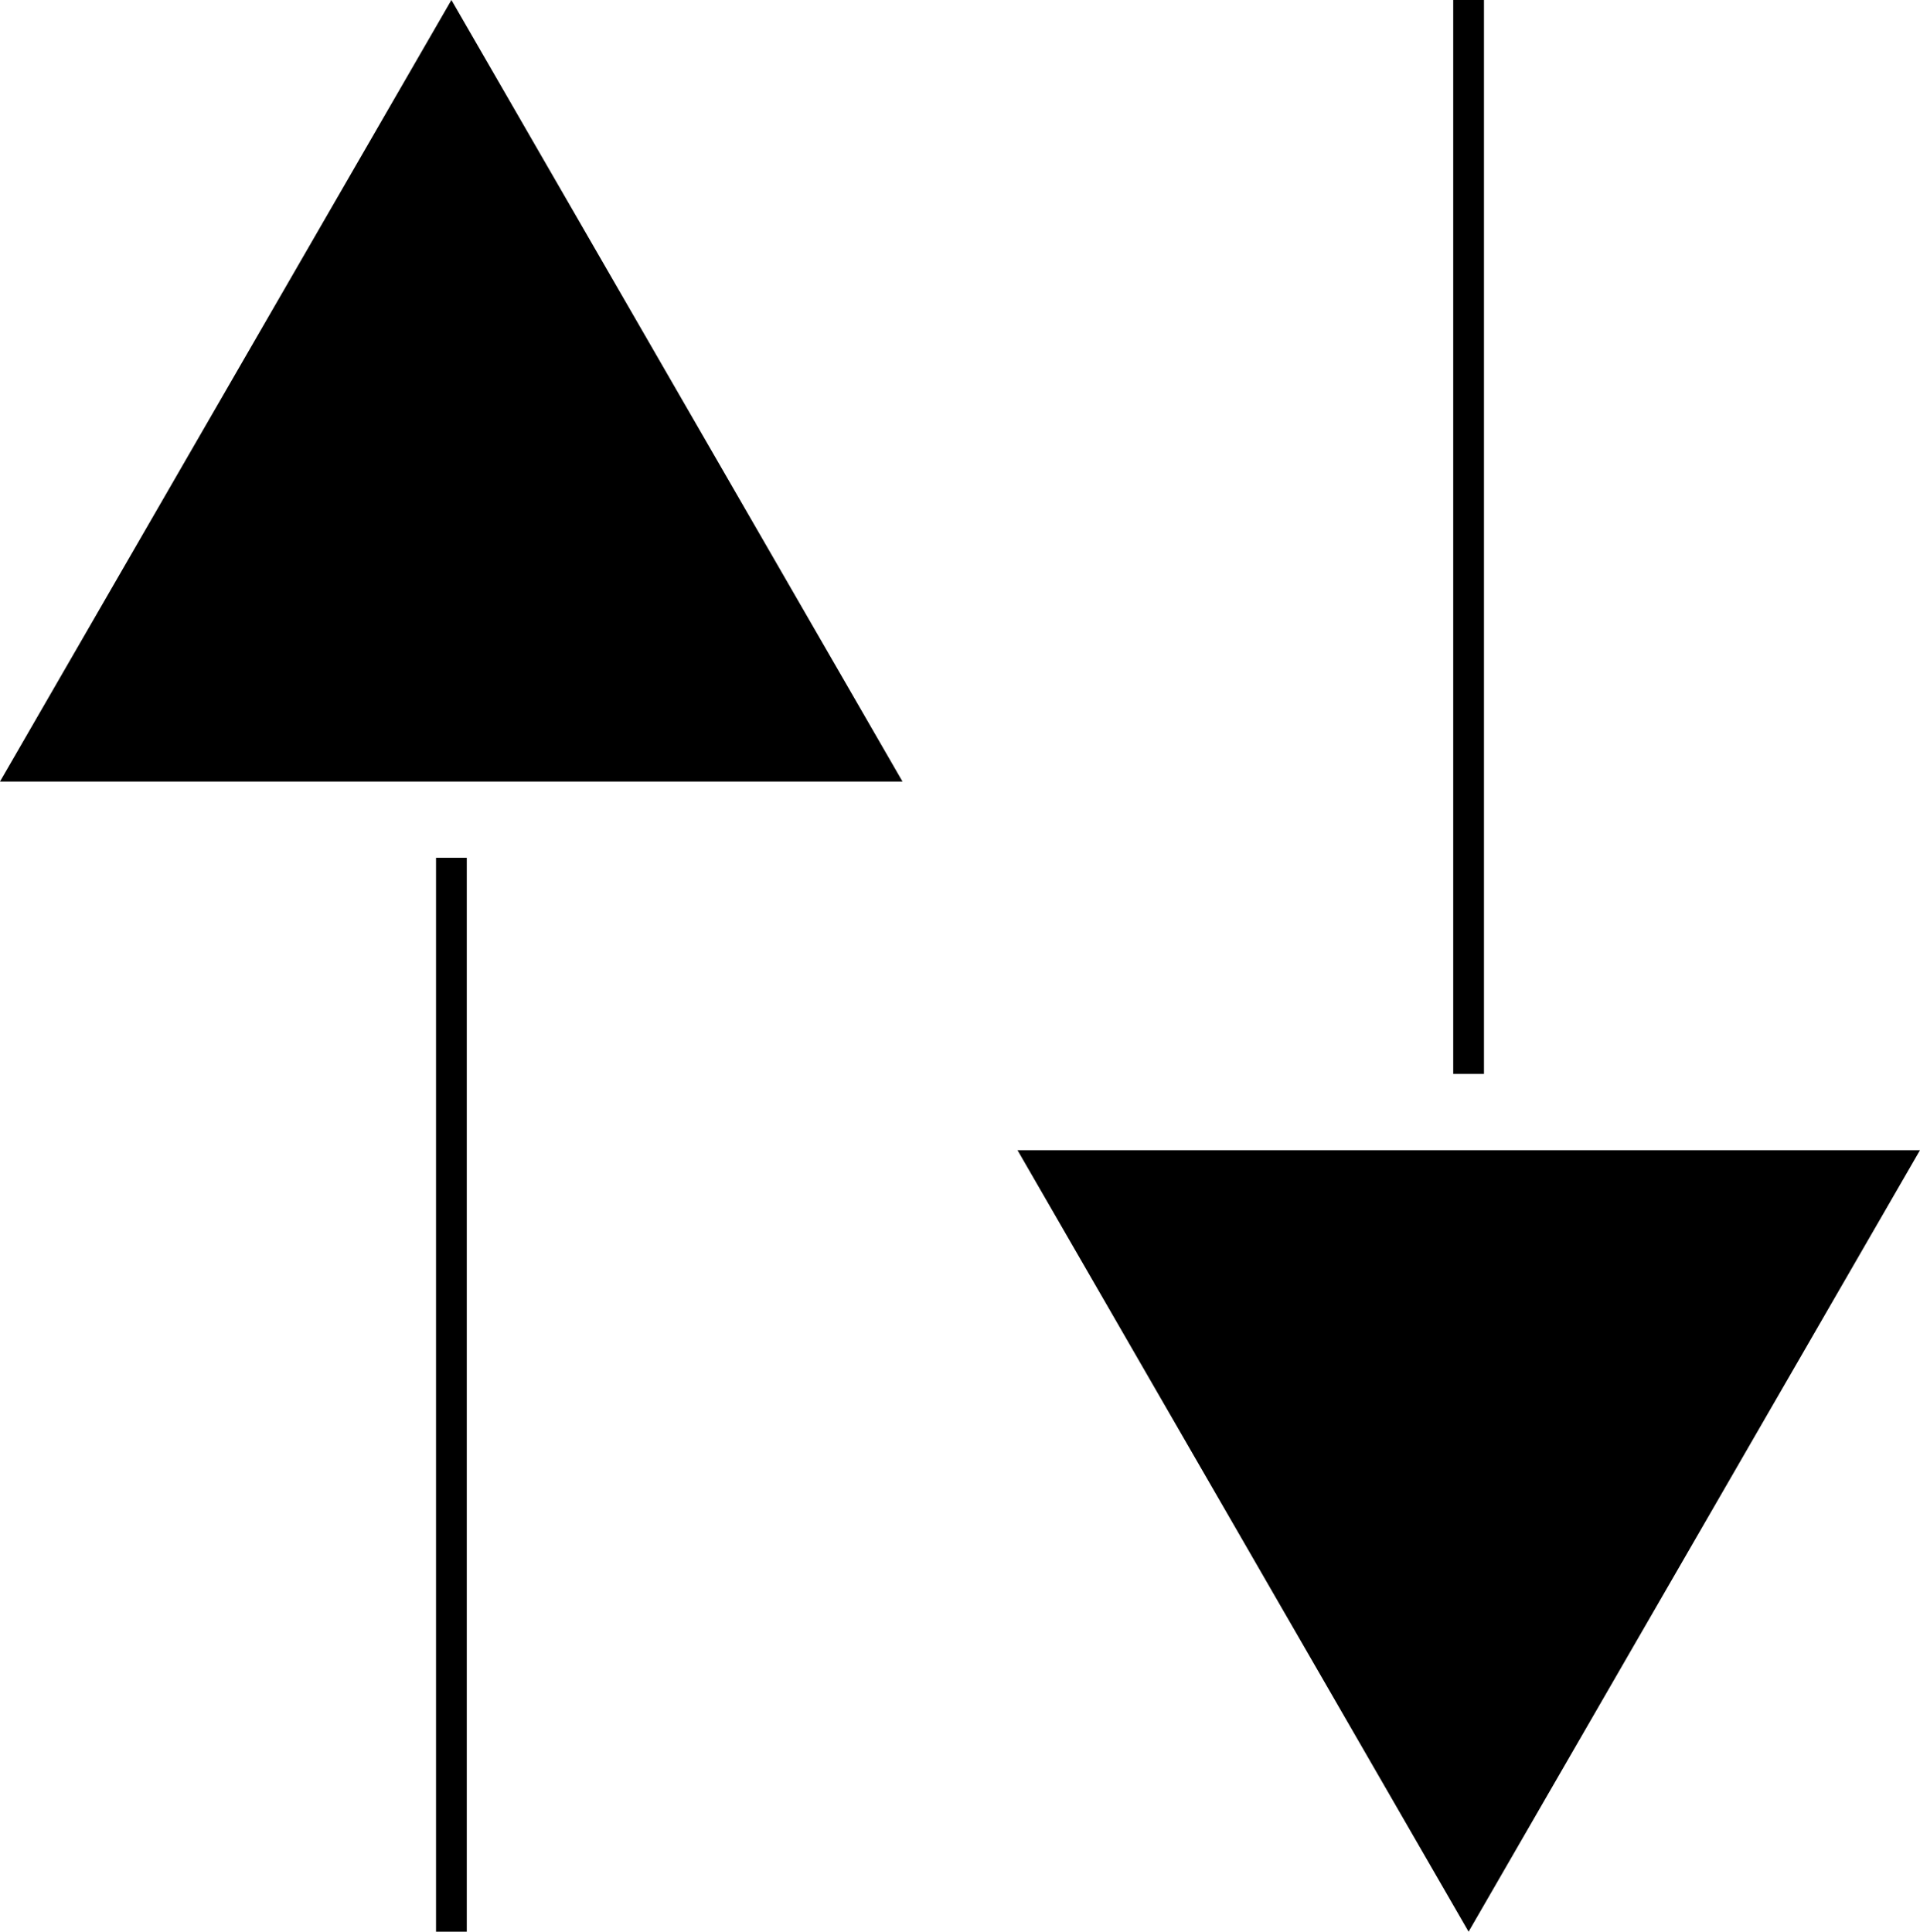 <?xml version="1.0" encoding="UTF-8"?><svg id="a" xmlns="http://www.w3.org/2000/svg" viewBox="0 0 62.44 62.83"><g><polygon points="14.68 0 29.35 25.42 0 25.42 14.68 0"/><rect x="14.18" y="27.9" width="1" height="34.93"/></g><g><polygon points="47.76 62.83 33.09 37.41 62.44 37.41 47.76 62.83"/><rect x="47.26" width="1" height="34.93"/></g></svg>